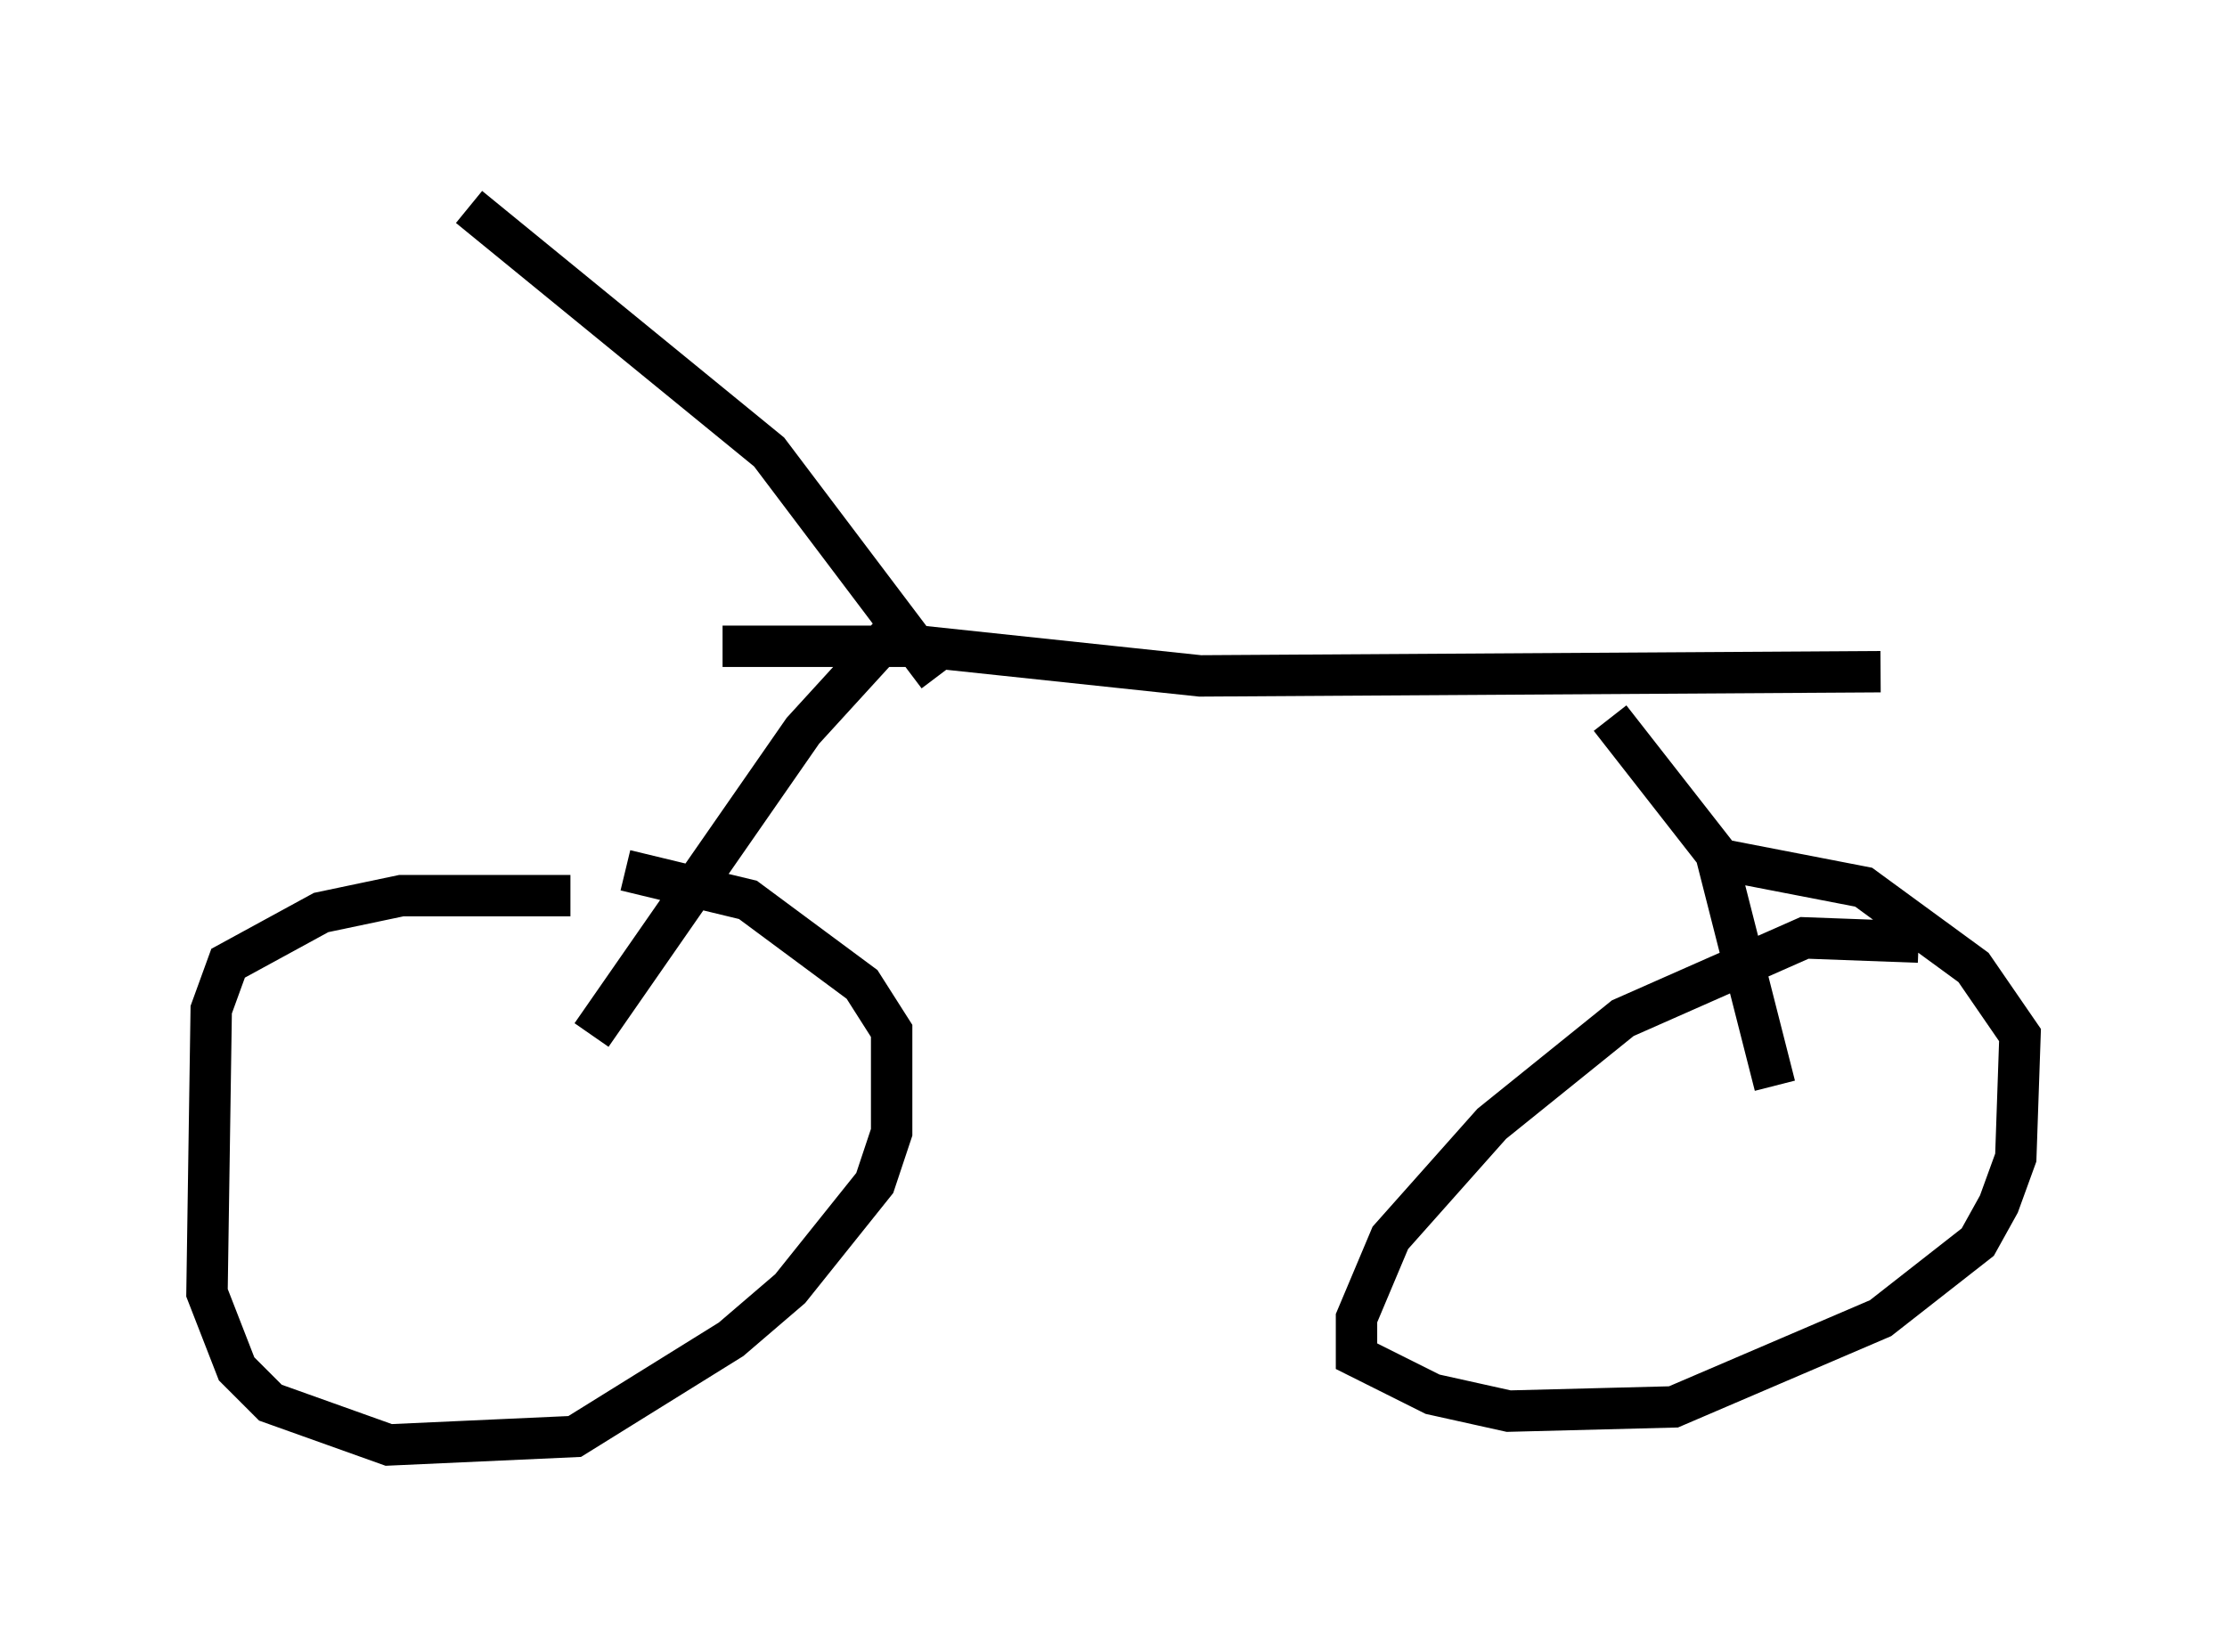 <?xml version="1.0" encoding="utf-8" ?>
<svg baseProfile="full" height="39.911" version="1.1" width="53.794" xmlns="http://www.w3.org/2000/svg" xmlns:ev="http://www.w3.org/2001/xml-events" xmlns:xlink="http://www.w3.org/1999/xlink"><defs /><rect fill="white" height="39.911" width="53.794" x="0" y="0" /><path d="M14.494, 22.15 m-0.715, -0.51 l-4.083, 0.0 -1.94, 0.408 l-2.246, 1.225 -0.408, 1.123 l-0.102, 6.84 0.715, 1.838 l0.817, 0.817 2.858, 1.021 l4.492, -0.204 3.777, -2.348 l1.429, -1.225 2.042, -2.552 l0.408, -1.225 0.0, -2.45 l-0.715, -1.123 -2.756, -2.042 l-2.96, -0.715 m31.238, 1.735 l-2.756, -0.102 -4.39, 1.94 l-3.165, 2.552 -2.45, 2.756 l-0.817, 1.94 0.0, 0.919 l1.838, 0.919 1.838, 0.408 l3.981, -0.102 5.002, -2.144 l2.348, -1.838 0.51, -0.919 l0.408, -1.123 0.102, -2.96 l-1.123, -1.633 -2.654, -1.94 l-3.165, -0.613 -0.817, 0.204 m-26.746, 3.981 l5.104, -7.35 2.144, -2.348 m21.336, 10.923 l-1.429, -5.615 -2.552, -3.267 m-21.438, -1.735 l4.798, 0.0 6.738, 0.715 l16.436, -0.102 m-22.765, 0.102 l-4.083, -5.41 -7.248, -5.921 " fill="none" stroke="black" stroke-width="1" /></svg>